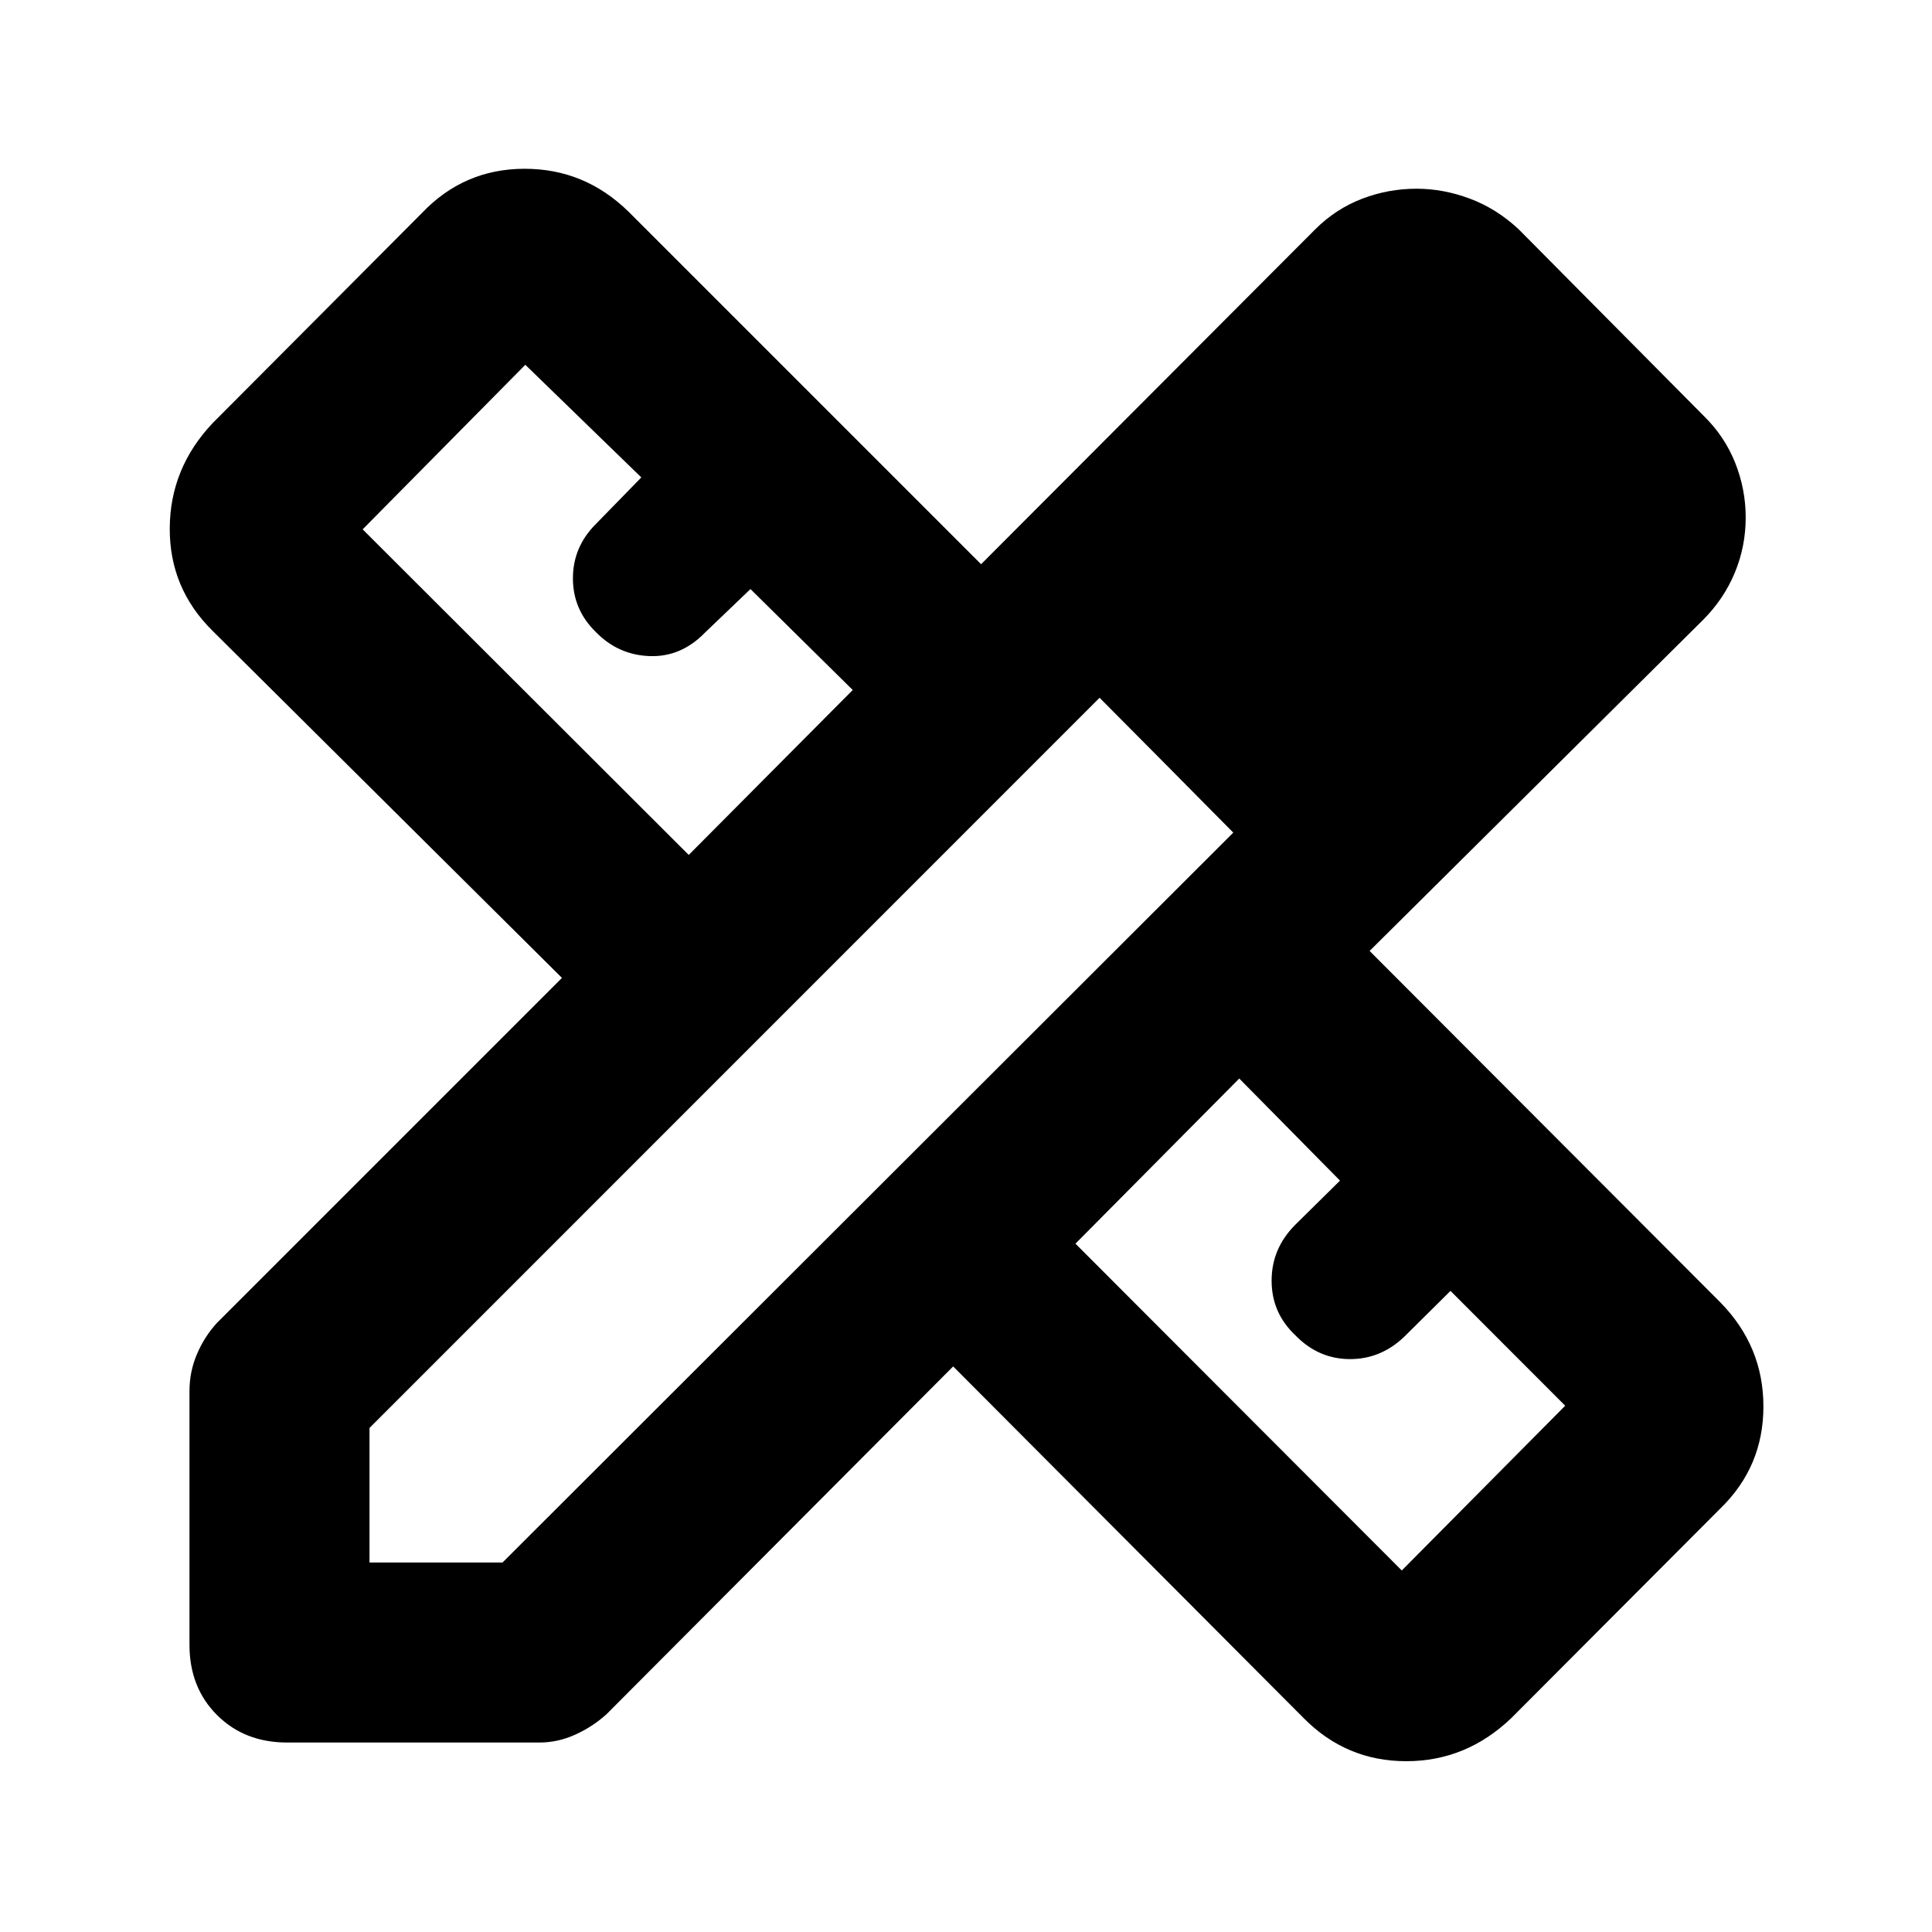 <svg xmlns="http://www.w3.org/2000/svg" height="40" viewBox="0 -960 960 960" width="40"><path d="m342.23-535.19 81.49-81.95-50.82-50.16-22.5 21.55q-11.95 12.33-27.59 11.76-15.64-.56-26.74-11.95-11.39-11.1-11.39-26.69 0-15.59 11.39-26.98l22.6-23.16-57.64-55.97-80.83 81.77 162.03 161.78Zm354.31 355.55 81.2-81.87-57-57.06-22.78 22.6q-11.77 11.39-27.36 11.3-15.59-.1-26.98-11.87-11.76-11.1-11.76-27.11 0-16.02 11.76-27.78l22.22-21.93-50.06-50.73-81.39 82.06 162.15 162.39Zm7.75-590.64 65.87 67-65.87-67ZM142.7-94.15q-21.21 0-34.88-13.67-13.67-13.67-13.67-34.88v-126.05q0-9.66 3.71-18.38 3.71-8.72 9.89-15.48l171.48-171.48-173.58-172.43q-21.45-21.16-21.3-51 .14-29.84 21.3-52.23l104.07-104.47q20.79-21.82 50.74-21.92 29.96-.09 51.79 21.26l175.24 175.24 166-166.37q10.19-10.19 23.25-15.21 13.06-5.01 27.09-5.01 13.36 0 26.52 4.92t24.14 15.11l92.06 92.82q10.42 10.19 15.65 23.34 5.23 13.16 5.23 27.18 0 14.41-5.44 27.5-5.45 13.08-15.77 23.4L680.55-487.48l174.23 174.57q21.45 21.82 21.45 51.78t-21.45 50.74L750.99-106.32q-22.4 21.45-52.24 21.45-29.84 0-51-21.45L473.62-281.03 301.48-108.32q-6.76 6.19-15.48 10.18-8.72 3.99-18 3.99H142.7Zm40.91-89.46h66.1l363.1-362.67-66.43-67-362.77 362.82v66.85Zm395.53-396.67-32.76-33 66.43 67-33.67-34Z"/></svg>